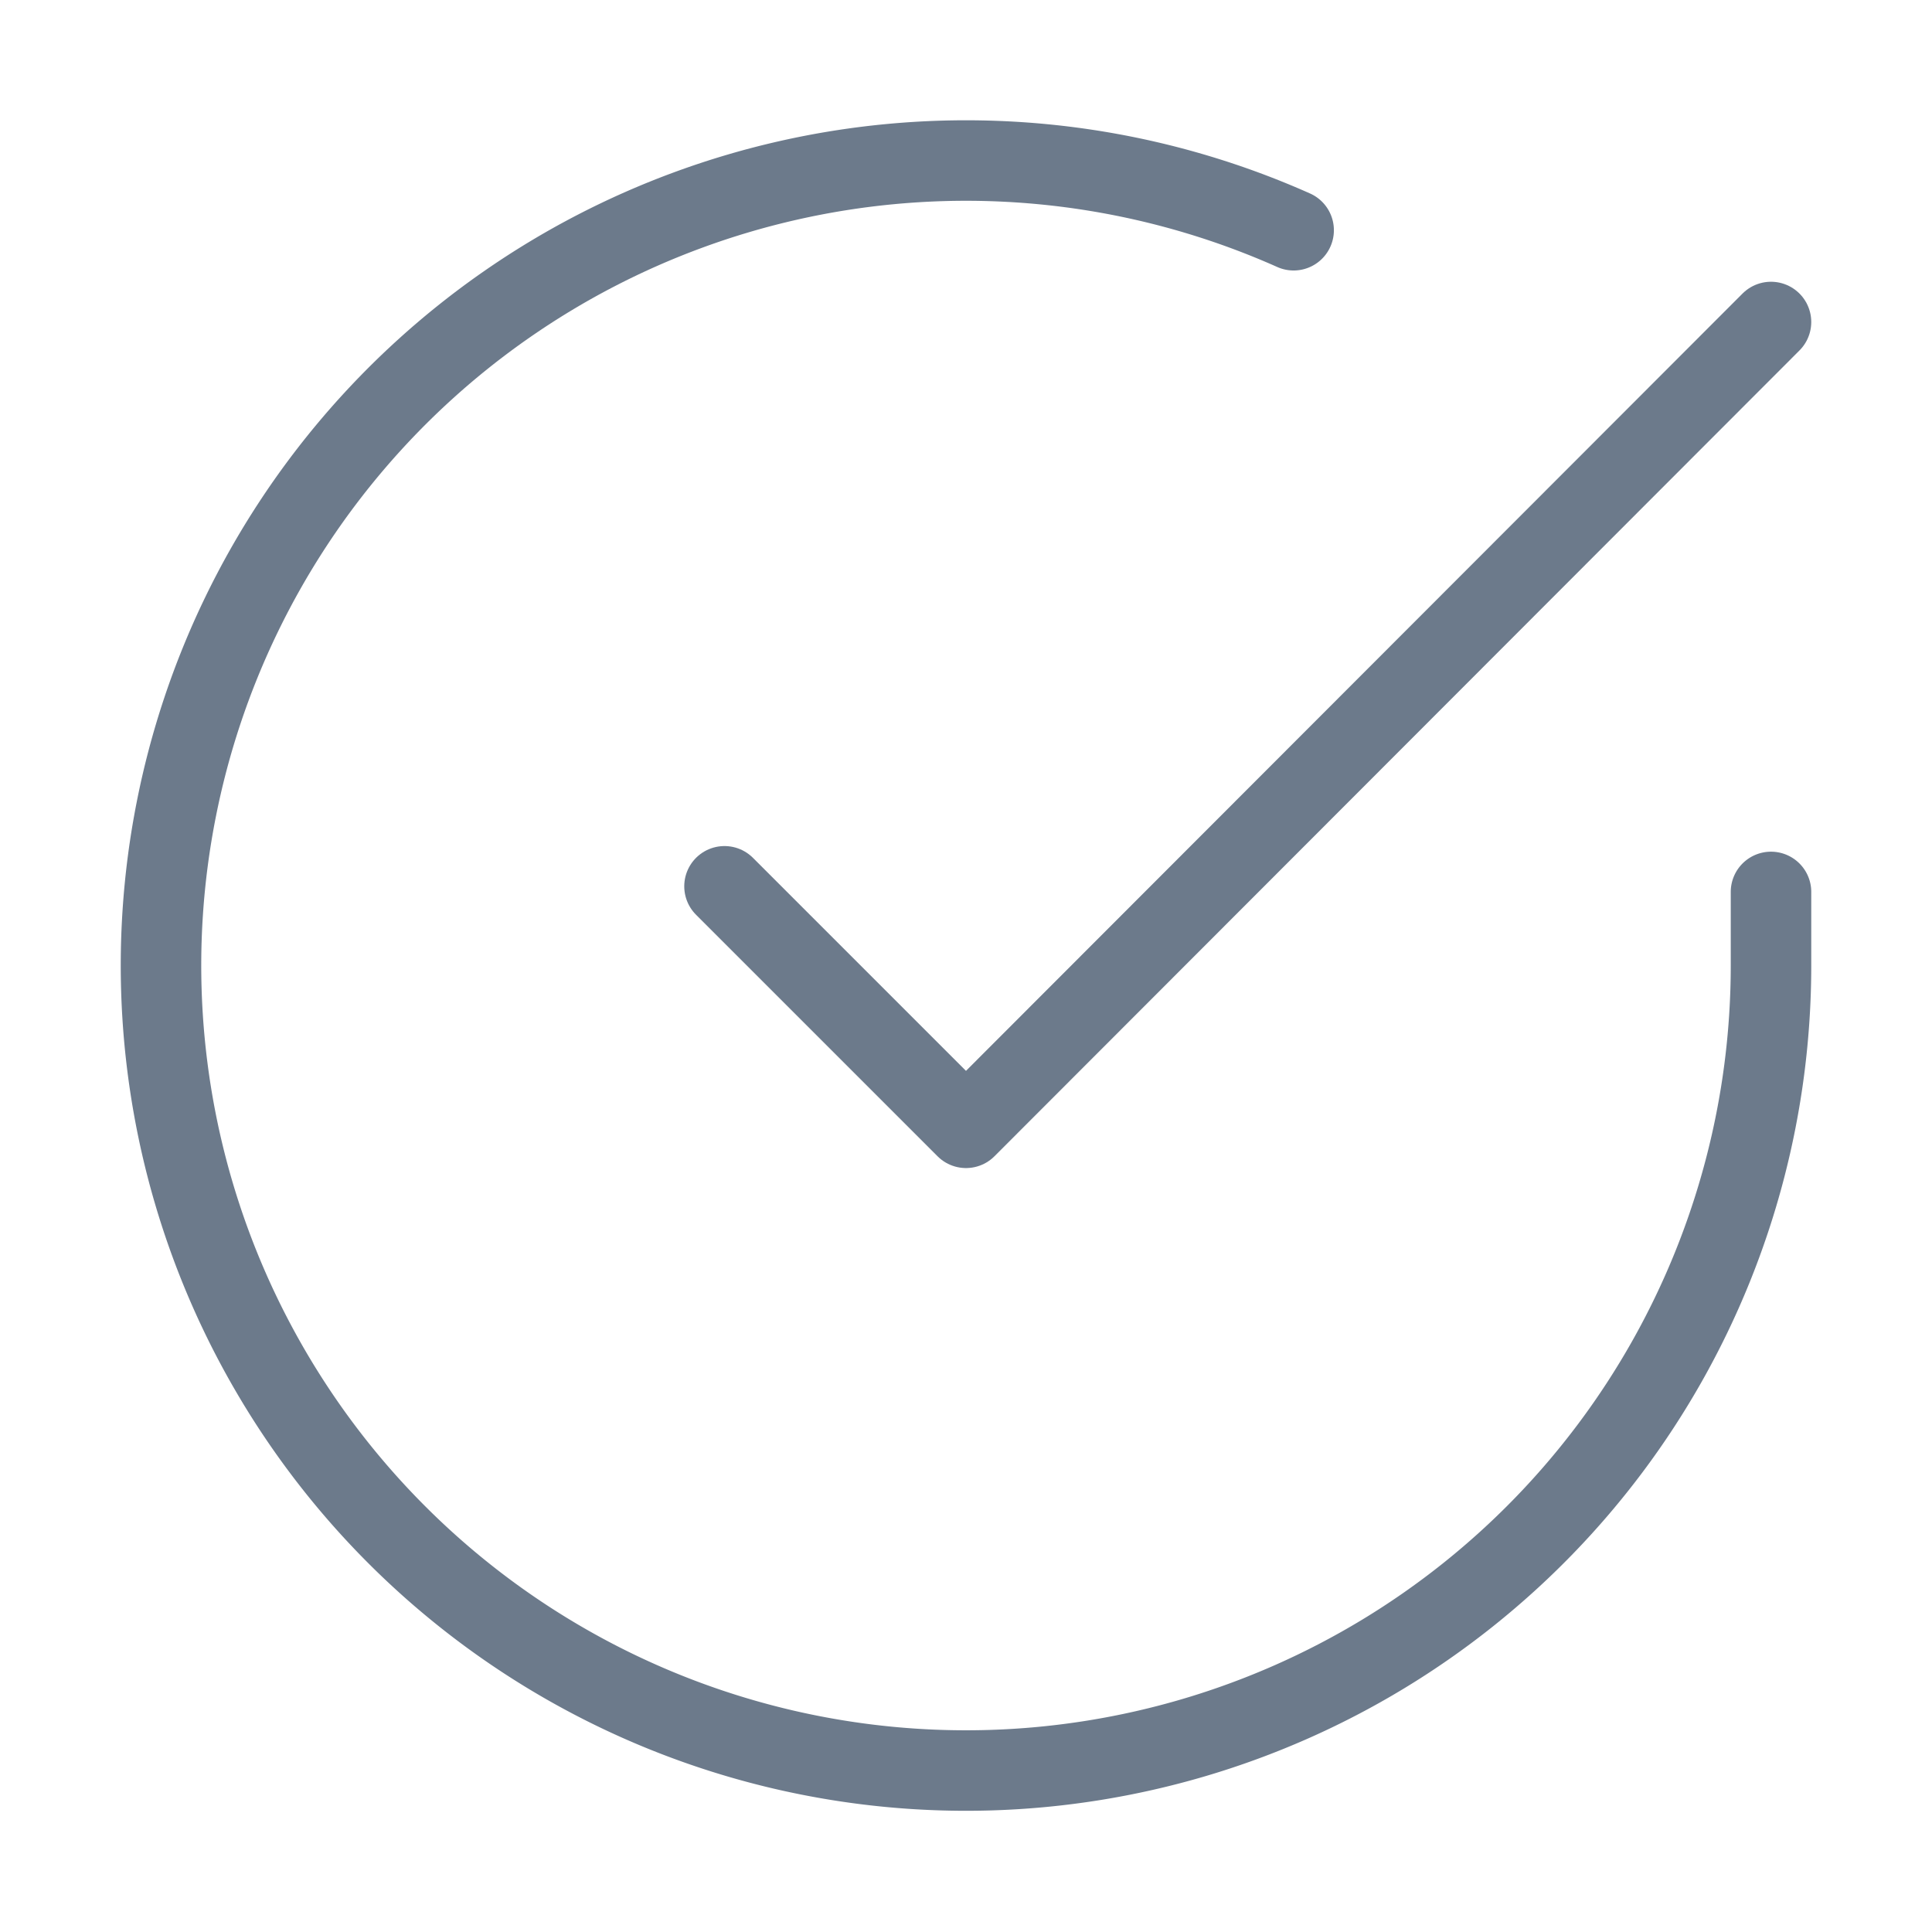 <svg xmlns="http://www.w3.org/2000/svg" width="24" height="24" viewBox="0 0 24 24" fill="none"
    stroke="#6C7A8B" strokeWidth="2" stroke-linecap="round" stroke-linejoin="round"
    class="feather feather-check-circle">
    <path d="M22 11.08V12a10 10 0 1 1-5.93-9.14"></path>
    <polyline points="22 4 12 14.01 9 11.01"></polyline>
</svg>